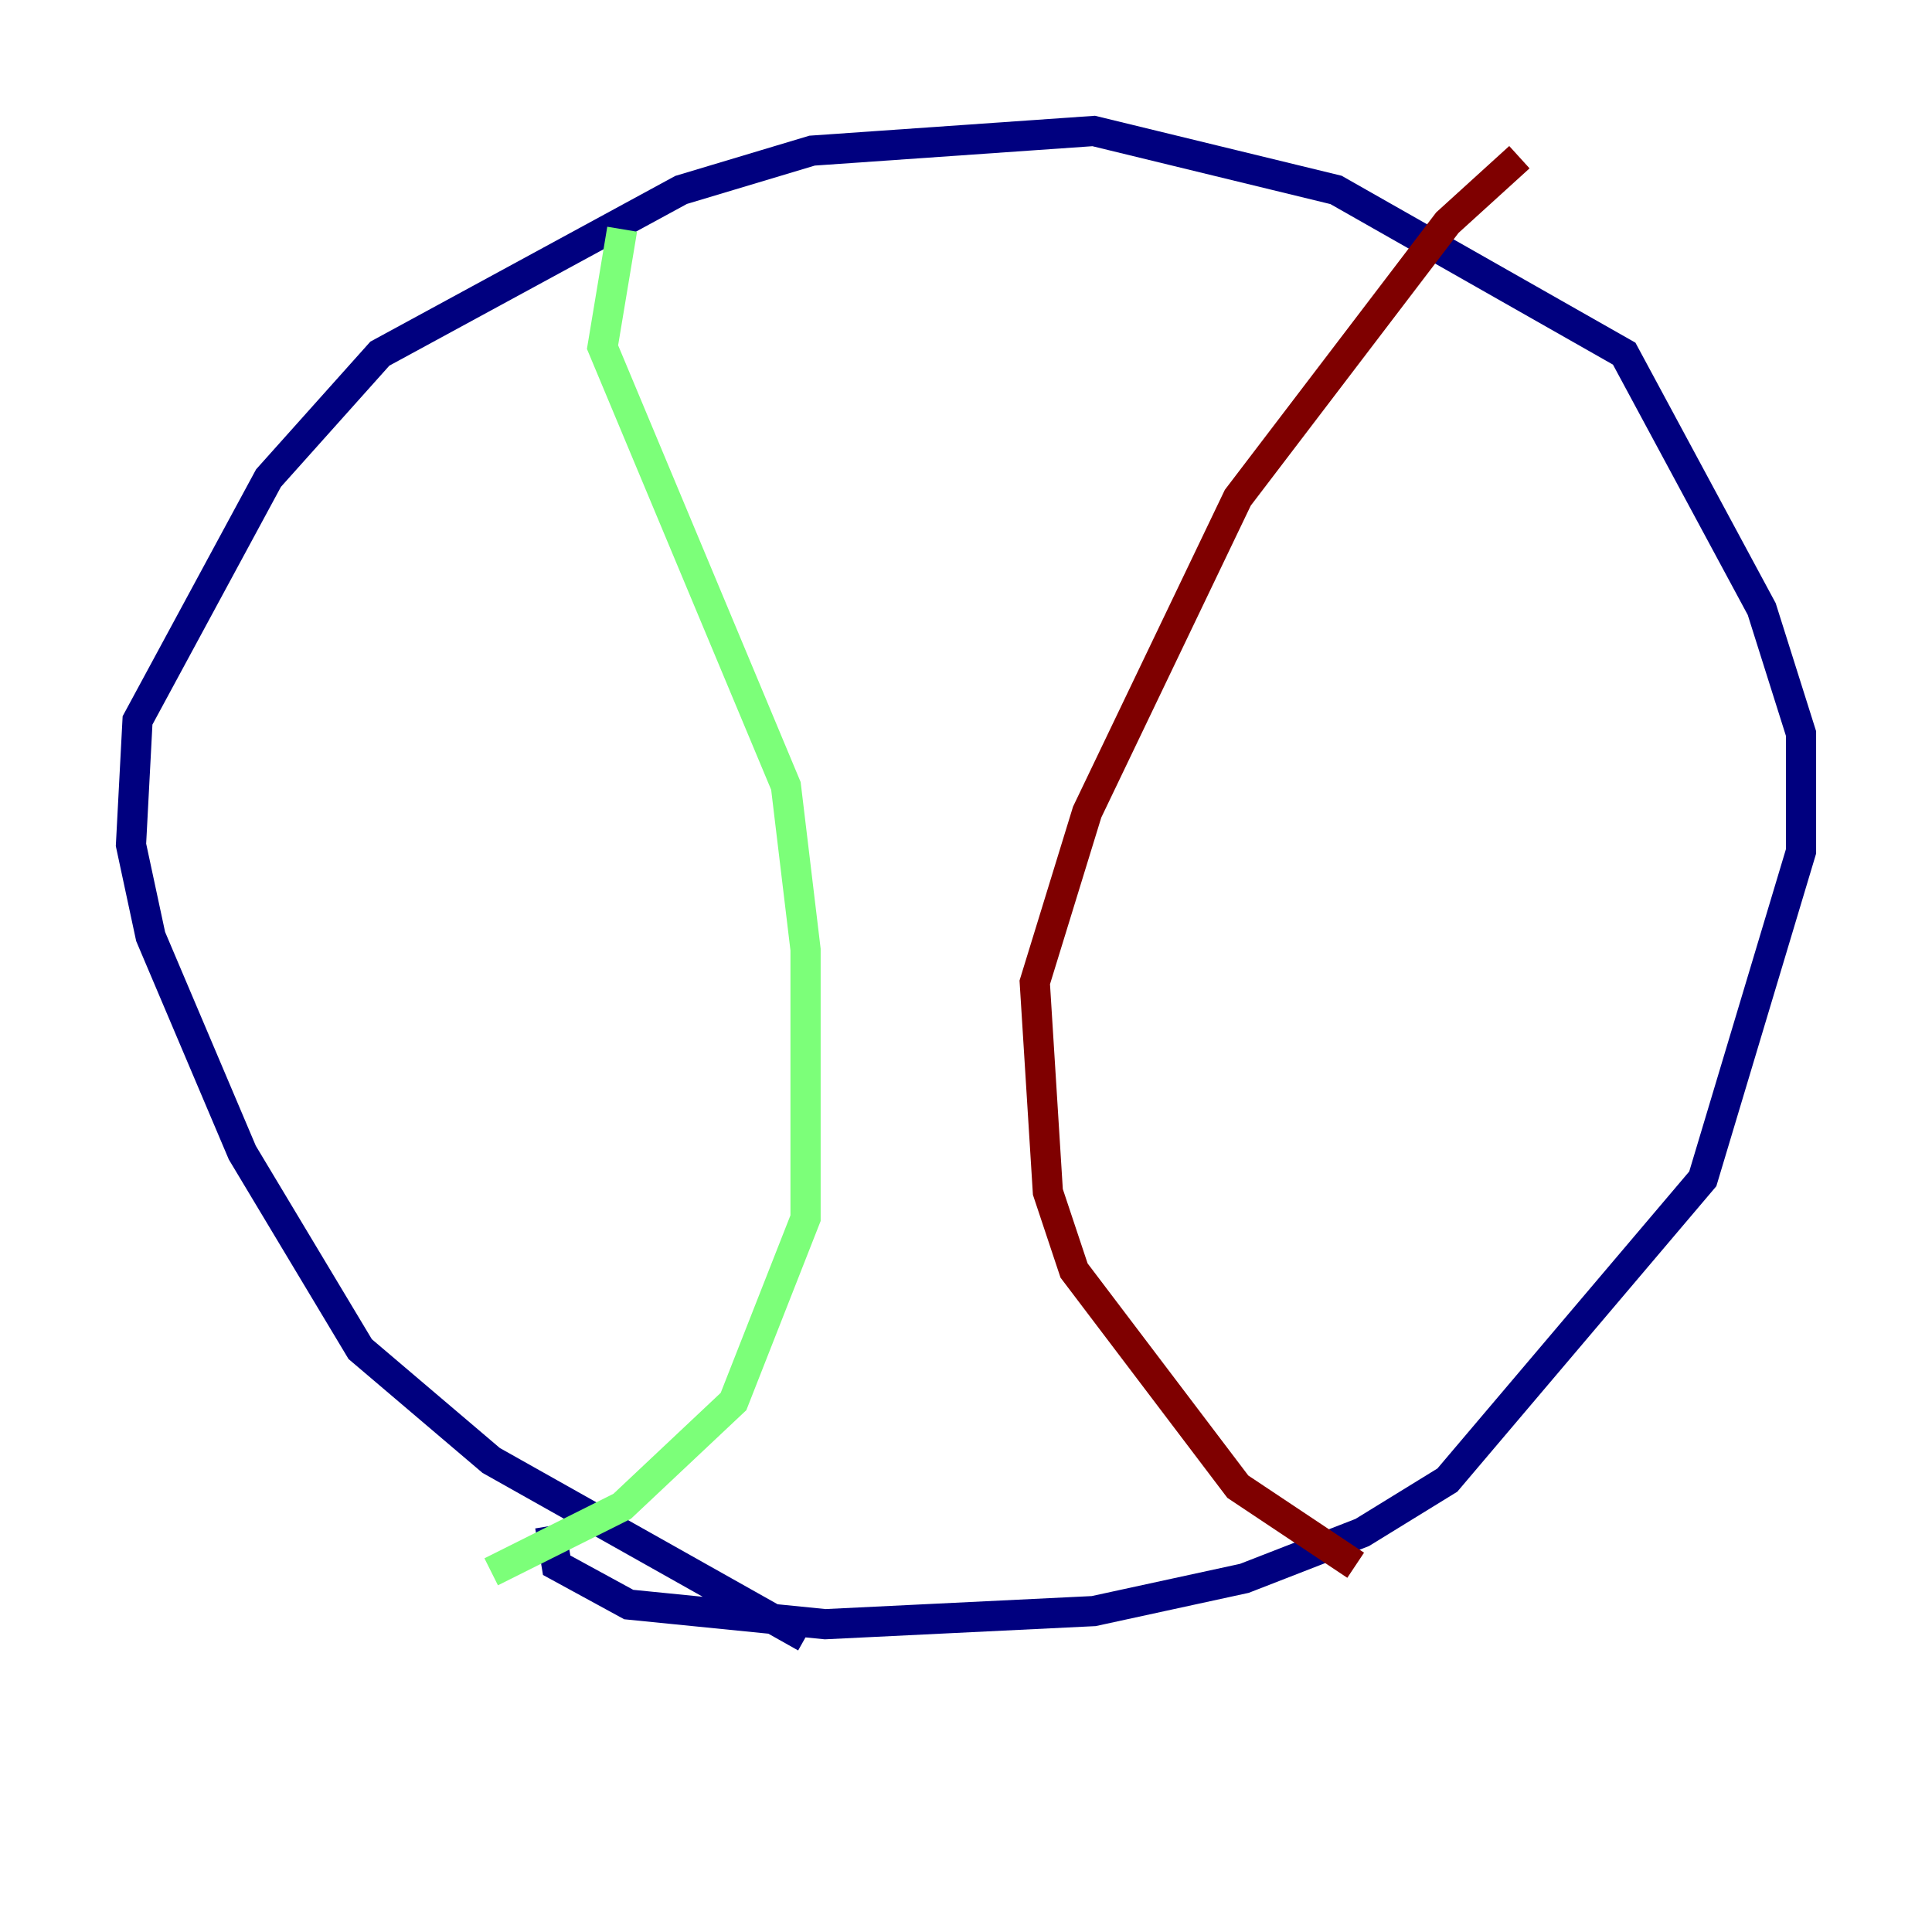 <?xml version="1.0" encoding="utf-8" ?>
<svg baseProfile="tiny" height="128" version="1.2" viewBox="0,0,128,128" width="128" xmlns="http://www.w3.org/2000/svg" xmlns:ev="http://www.w3.org/2001/xml-events" xmlns:xlink="http://www.w3.org/1999/xlink"><defs /><polyline fill="none" points="53.37,108.475 32.542,96.759 23.864,89.383 16.054,76.366 9.98,62.047 8.678,55.973 9.112,47.729 17.79,31.675 25.166,23.43 45.125,12.583 53.803,9.98 72.461,8.678 88.515,12.583 107.607,23.43 116.719,40.352 119.322,48.597 119.322,56.407 112.814,78.102 95.891,98.061 90.251,101.532 82.441,104.57 72.461,106.739 54.671,107.607 41.654,106.305 36.881,103.702 36.447,101.098" stroke="#00007f" stroke-width="2" /><polyline fill="none" points="41.22,15.186 39.919,22.997 52.068,52.068 53.37,62.915 53.37,80.705 48.597,92.854 41.22,99.797 32.542,104.136" stroke="#7cff79" stroke-width="2" /><polyline fill="none" points="100.664,10.414 95.891,14.752 82.007,32.976 72.027,53.803 68.556,65.085 69.424,78.969 71.159,84.176 82.007,98.495 89.817,103.702" stroke="#7f0000" stroke-width="2" /></svg>